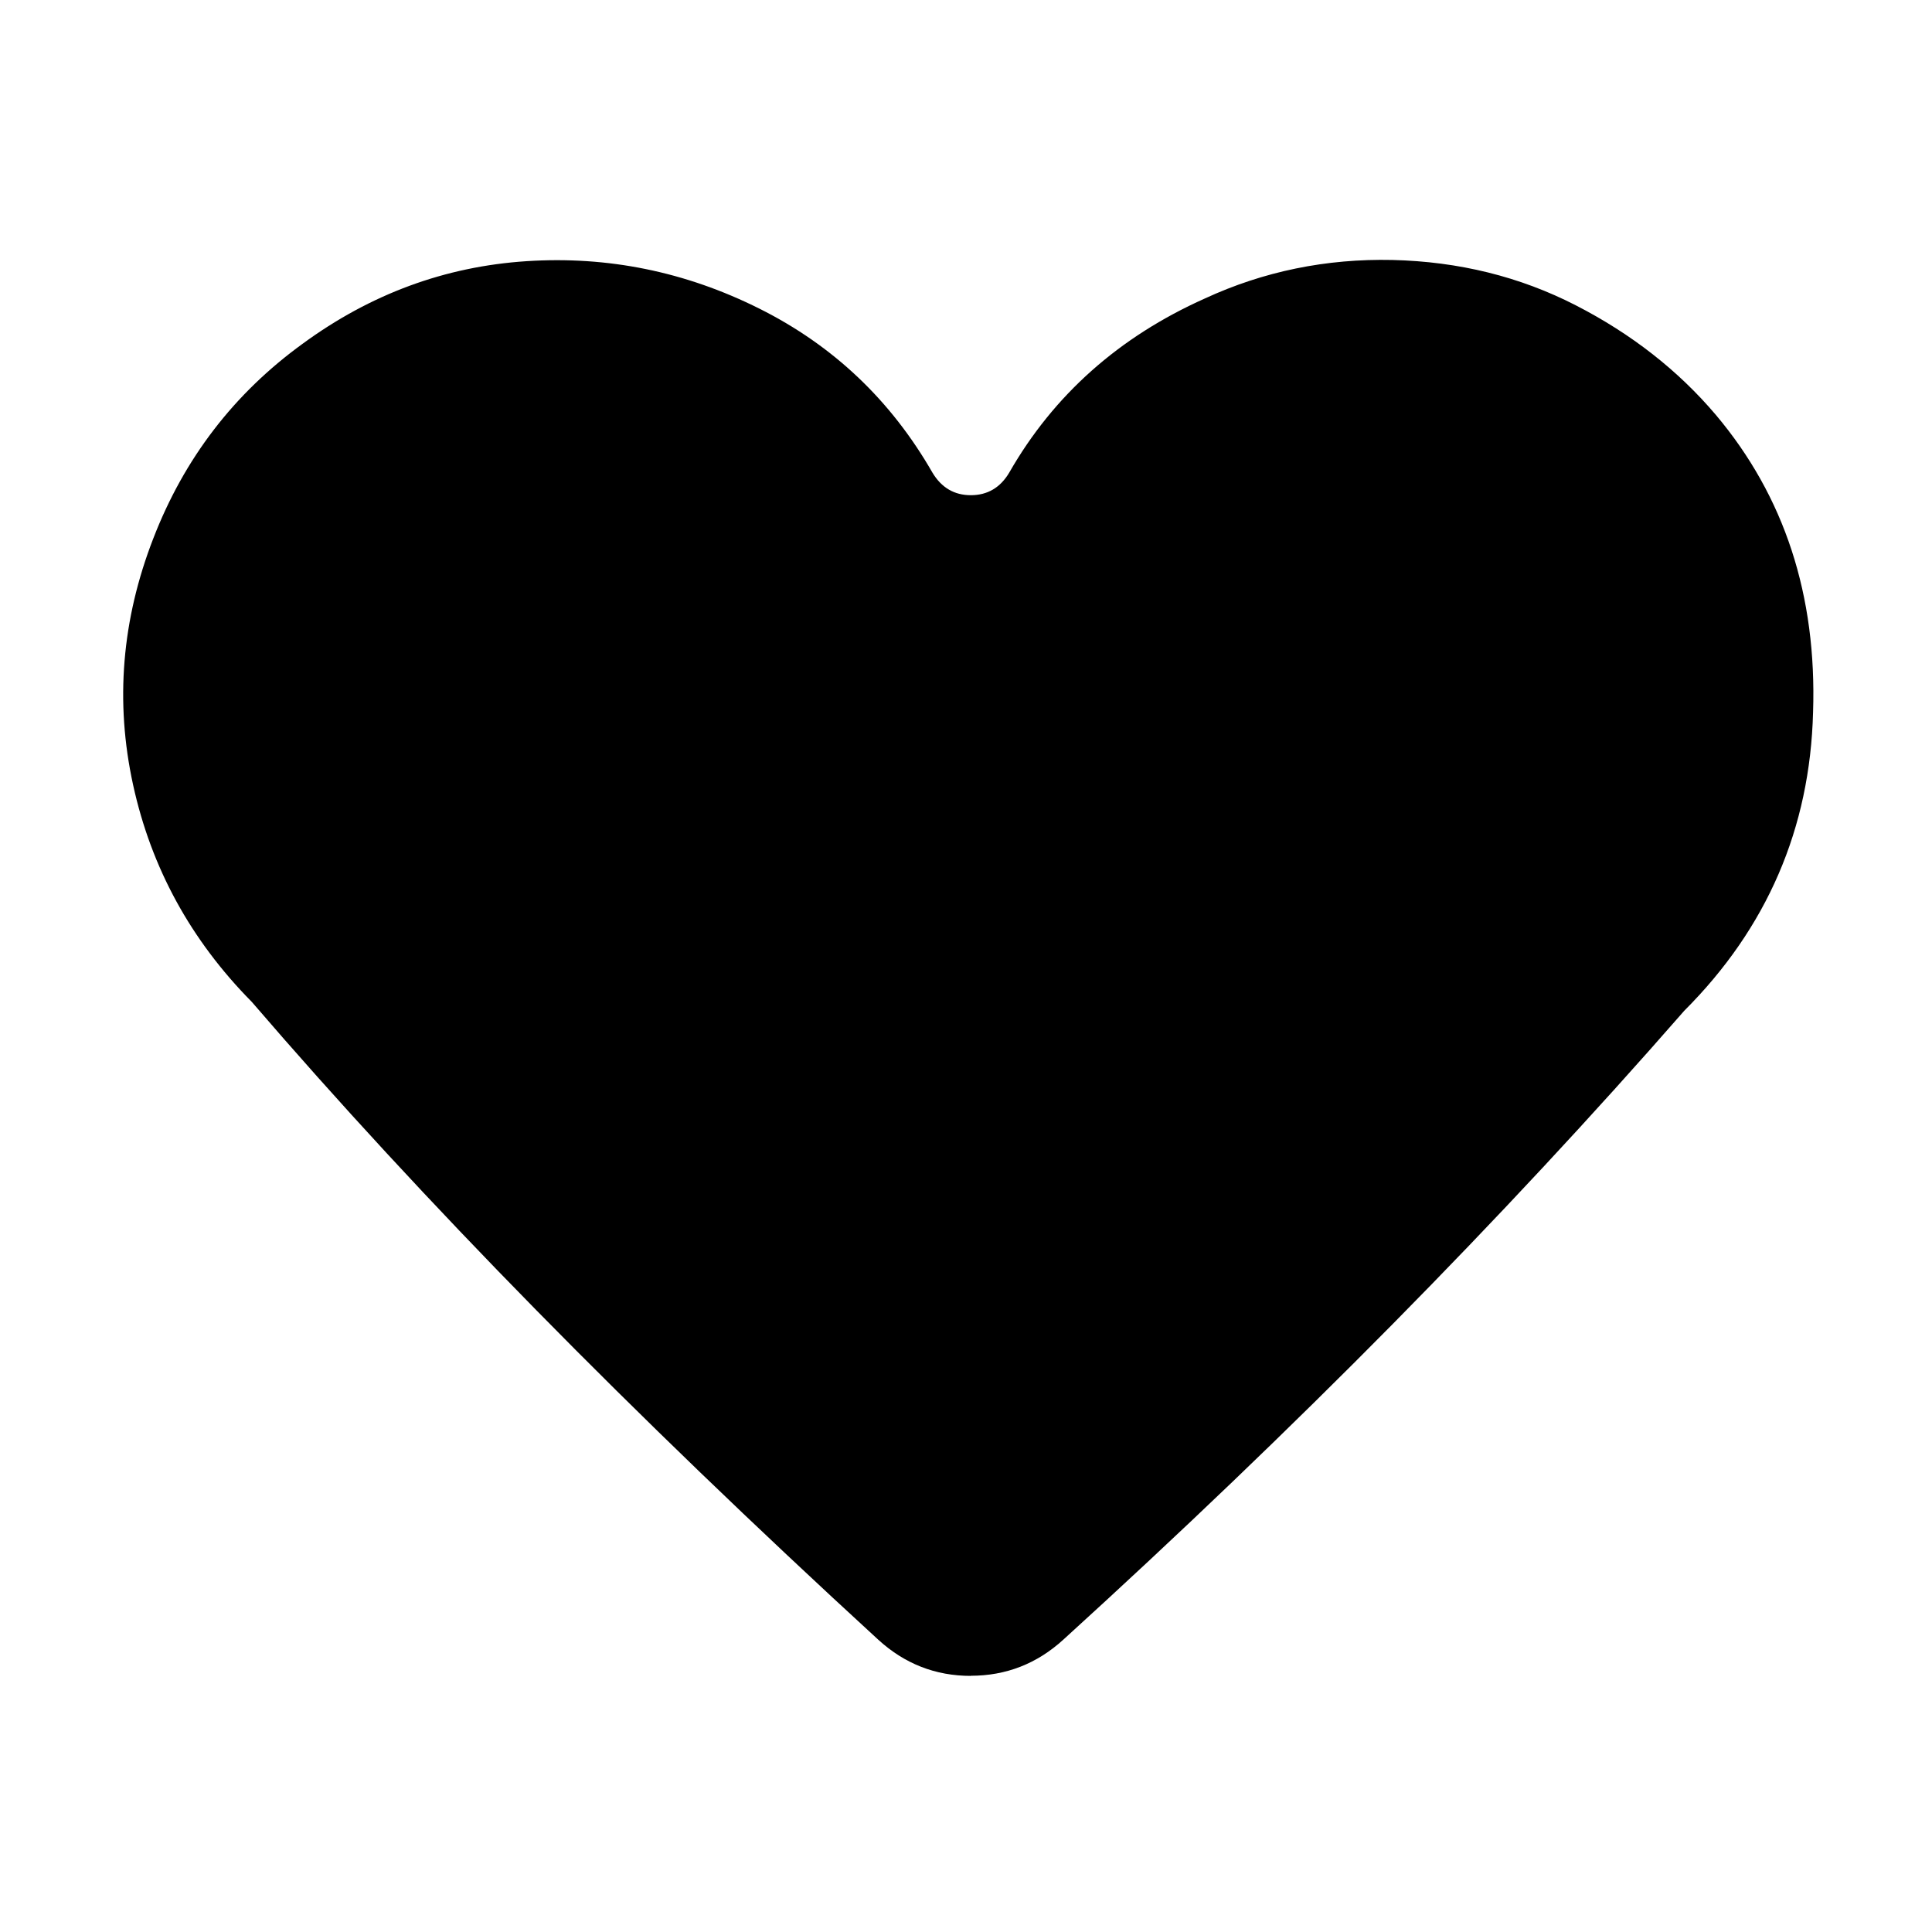 <svg xmlns="http://www.w3.org/2000/svg" viewBox="0 0 16 16">
    <path d="m8.041,13.879c-0.294,0 -0.549,-0.1 -0.768,-0.3c-2.048,-1.879 -3.777,-3.64 -5.188,-5.282c-0.506,-0.512 -0.833,-1.111 -0.983,-1.798c-0.15,-0.687 -0.094,-1.367 0.168,-2.041c0.256,-0.662 0.668,-1.199 1.236,-1.611c0.562,-0.412 1.18,-0.64 1.854,-0.684c0.674,-0.044 1.317,0.087 1.929,0.393c0.612,0.306 1.089,0.759 1.433,1.358c0.075,0.125 0.181,0.187 0.318,0.187c0.137,0 0.244,-0.062 0.318,-0.187c0.368,-0.643 0.909,-1.124 1.62,-1.442c0.487,-0.225 1.005,-0.331 1.554,-0.319c0.549,0.013 1.055,0.138 1.517,0.375c0.462,0.237 0.849,0.54 1.161,0.908c0.568,0.674 0.837,1.495 0.805,2.463c-0.025,0.961 -0.381,1.786 -1.067,2.472c-1.505,1.723 -3.219,3.459 -5.141,5.207c-0.219,0.2 -0.475,0.3 -0.768,0.3"/>
</svg>